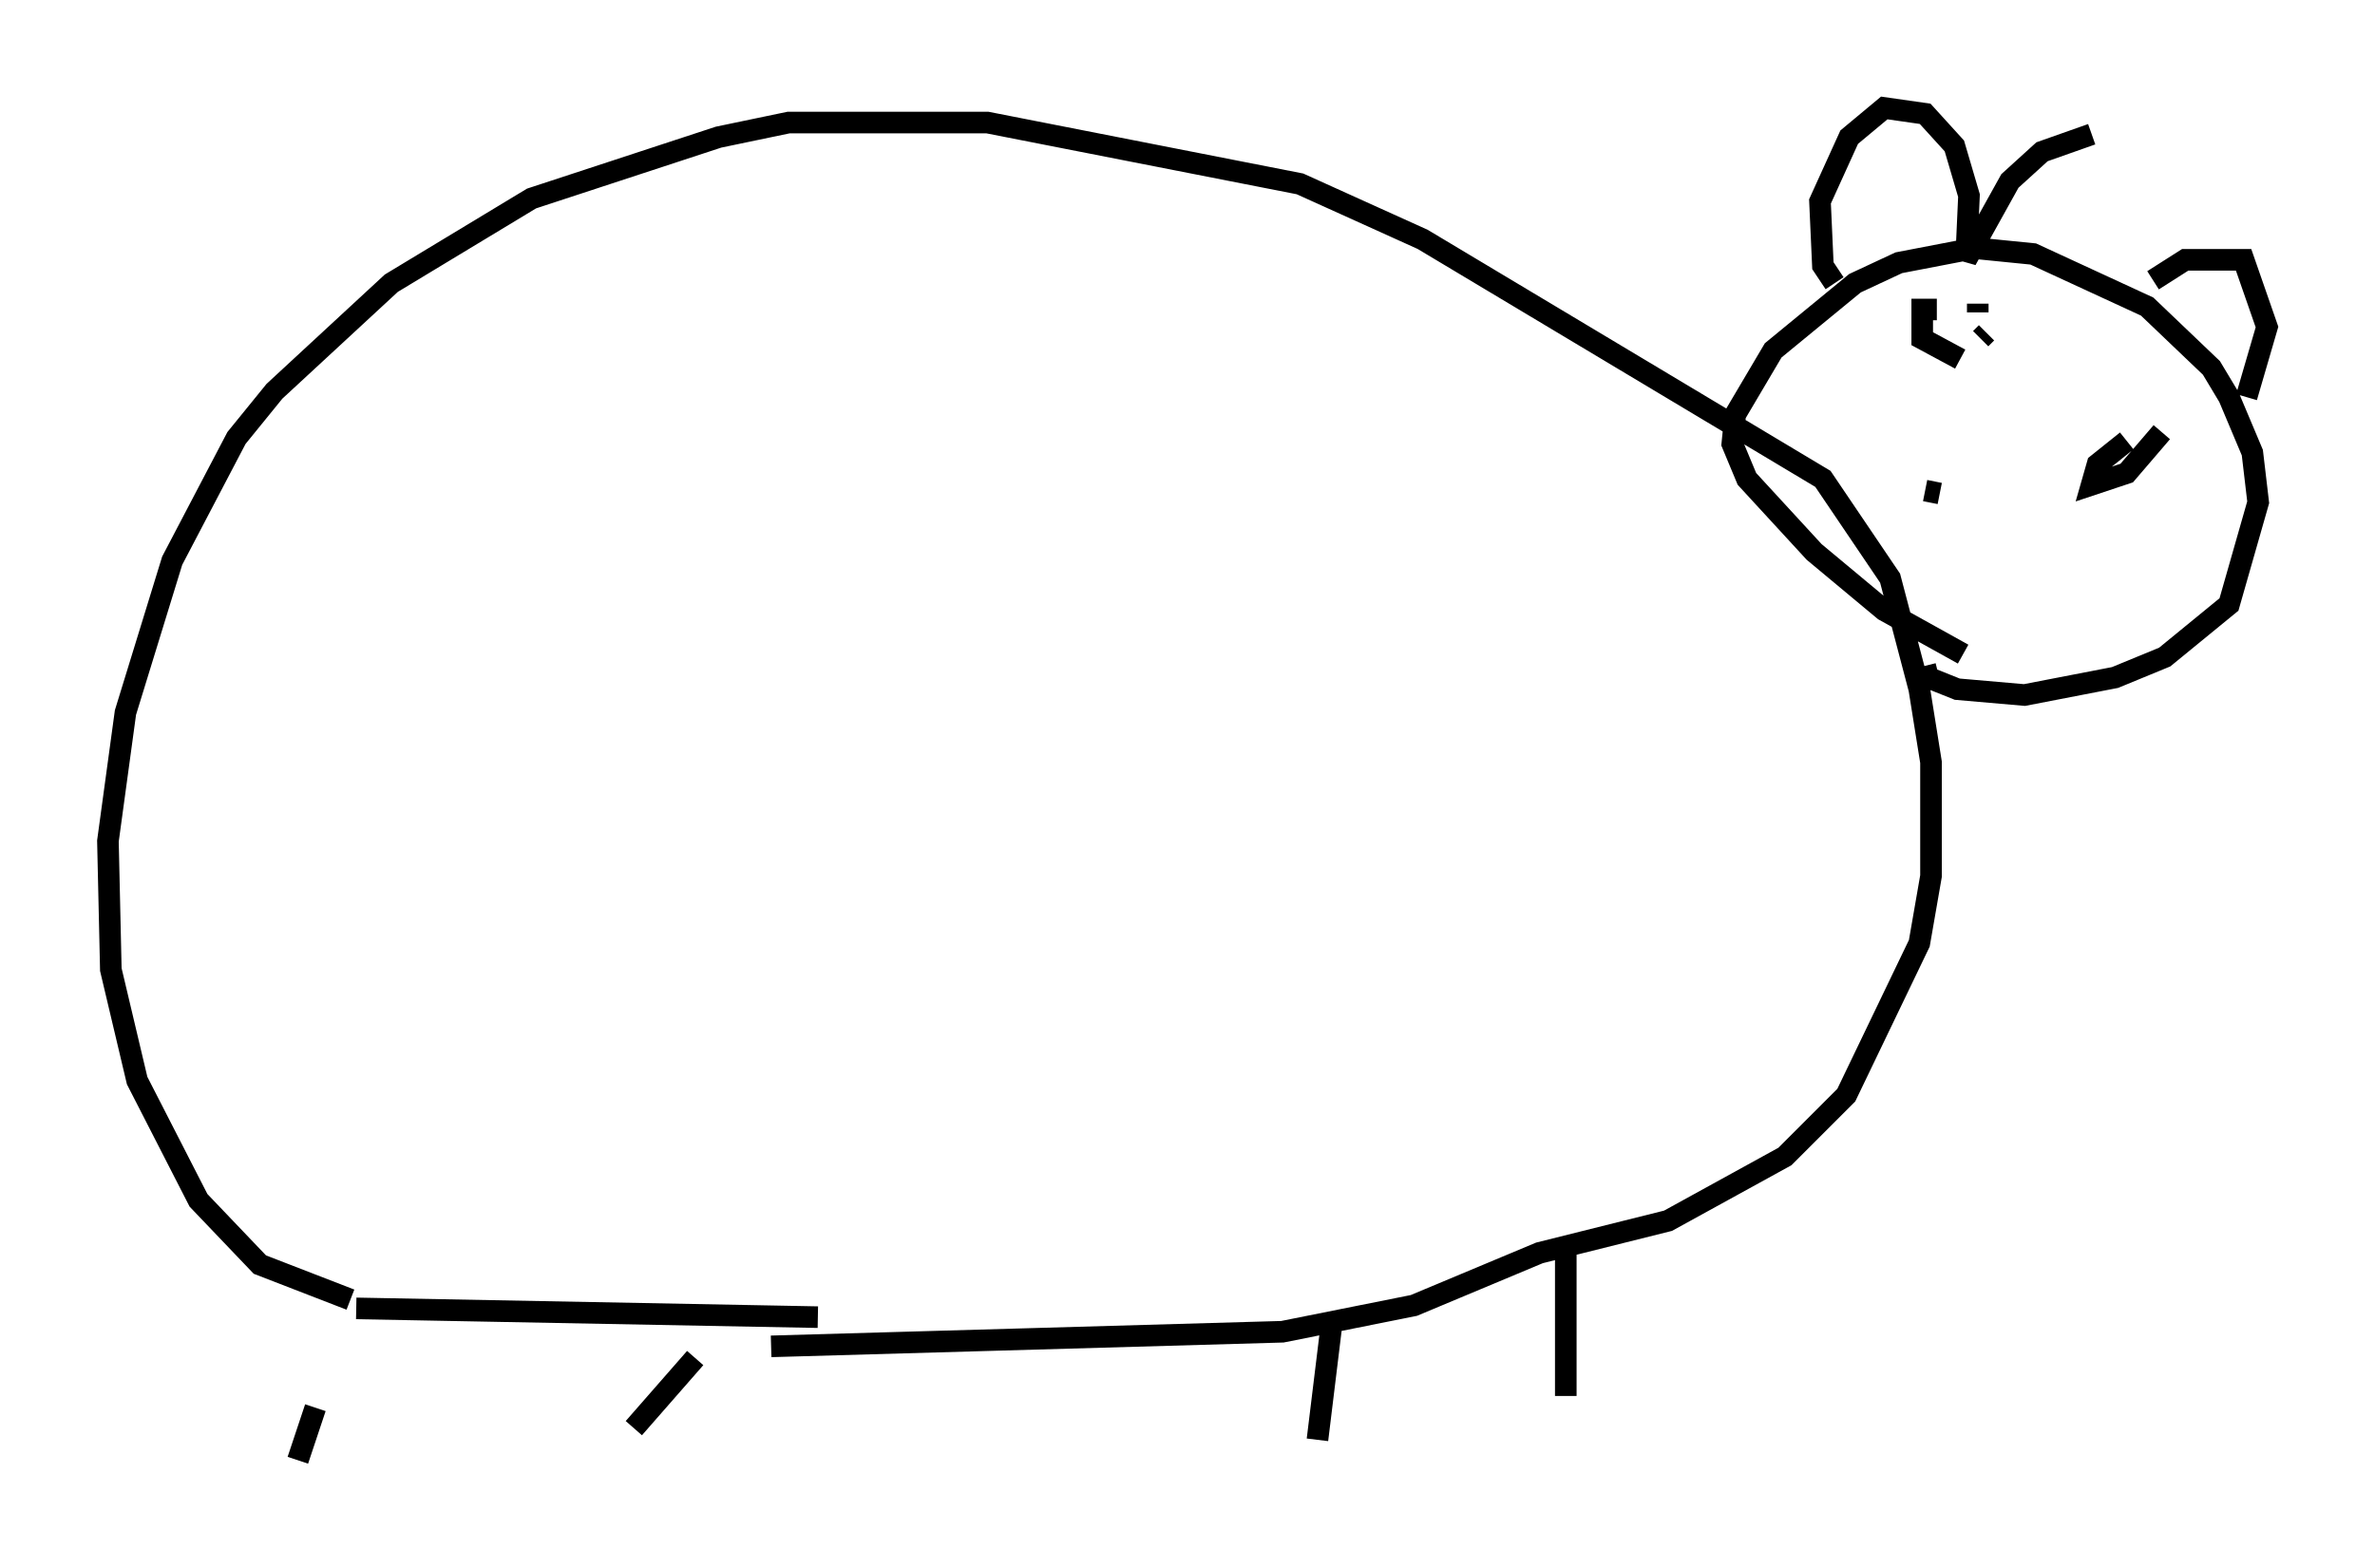 <?xml version="1.0" encoding="utf-8" ?>
<svg baseProfile="full" height="72.652" version="1.1" width="109.999" xmlns="http://www.w3.org/2000/svg" xmlns:ev="http://www.w3.org/2001/xml-events" xmlns:xlink="http://www.w3.org/1999/xlink"><defs /><rect fill="white" height="72.652" width="109.999" x="0" y="0" /><path d="M16.231, 62.51 m-1.624, 2.706 l-0.812, 2.436 m18.403, -4.736 l-2.842, 3.248 m-13.126, -5.954 l-4.195, -1.624 -2.842, -2.977 l-2.842, -5.548 -1.218, -5.142 l-0.135, -5.954 0.812, -5.954 l2.165, -7.036 2.977, -5.683 l1.759, -2.165 5.413, -5.007 l6.495, -3.924 8.66, -2.842 l3.248, -0.677 9.202, 0.0 l14.479, 2.842 5.683, 2.571 l18.538, 11.096 3.112, 4.601 l1.353, 5.142 0.541, 3.383 l0.0, 5.277 -0.541, 3.112 l-3.383, 7.036 -2.842, 2.842 l-5.413, 2.977 -5.954, 1.488 l-5.819, 2.436 -6.089, 1.218 l-23.68, 0.677 m25.981, -1.218 l-0.677, 5.548 m11.502, -9.066 l0.0, 7.036 m-56.021, -4.059 l21.38, 0.406 m53.044, -30.717 l-3.654, -2.03 -3.248, -2.706 l-3.112, -3.383 -0.677, -1.624 l0.135, -1.353 1.759, -2.977 l3.789, -3.112 2.03, -0.947 l3.518, -0.677 2.706, 0.271 l5.277, 2.436 2.977, 2.842 l0.812, 1.353 1.083, 2.571 l0.271, 2.3 -1.353, 4.736 l-2.977, 2.436 -2.3, 0.947 l-4.195, 0.812 -3.112, -0.271 l-1.353, -0.541 -0.135, -0.541 m-4.195, -17.726 l-0.541, -0.812 -0.135, -2.977 l1.353, -2.977 1.624, -1.353 l1.894, 0.271 1.353, 1.488 l0.677, 2.3 -0.135, 2.977 l2.03, -3.654 1.488, -1.353 l2.3, -0.812 m2.842, 6.766 l1.488, -0.947 2.706, 0.0 l1.083, 3.112 -0.947, 3.248 m-13.802, -1.624 l0.0, 0.0 m7.984, 2.706 l0.0, 0.0 m-8.796, -4.33 l0.0, 0.0 m2.165, -1.083 l0.0, 0.406 m0.406, 0.947 l-0.271, 0.271 m-2.03, -1.353 l-0.677, 0.0 0.0, 1.353 l1.759, 0.947 m7.713, 3.789 l-1.353, 1.083 -0.271, 0.947 l1.624, -0.541 1.624, -1.894 m-10.961, 2.706 l0.677, 0.135 " fill="none" stroke="black" stroke-width="1" /></svg>